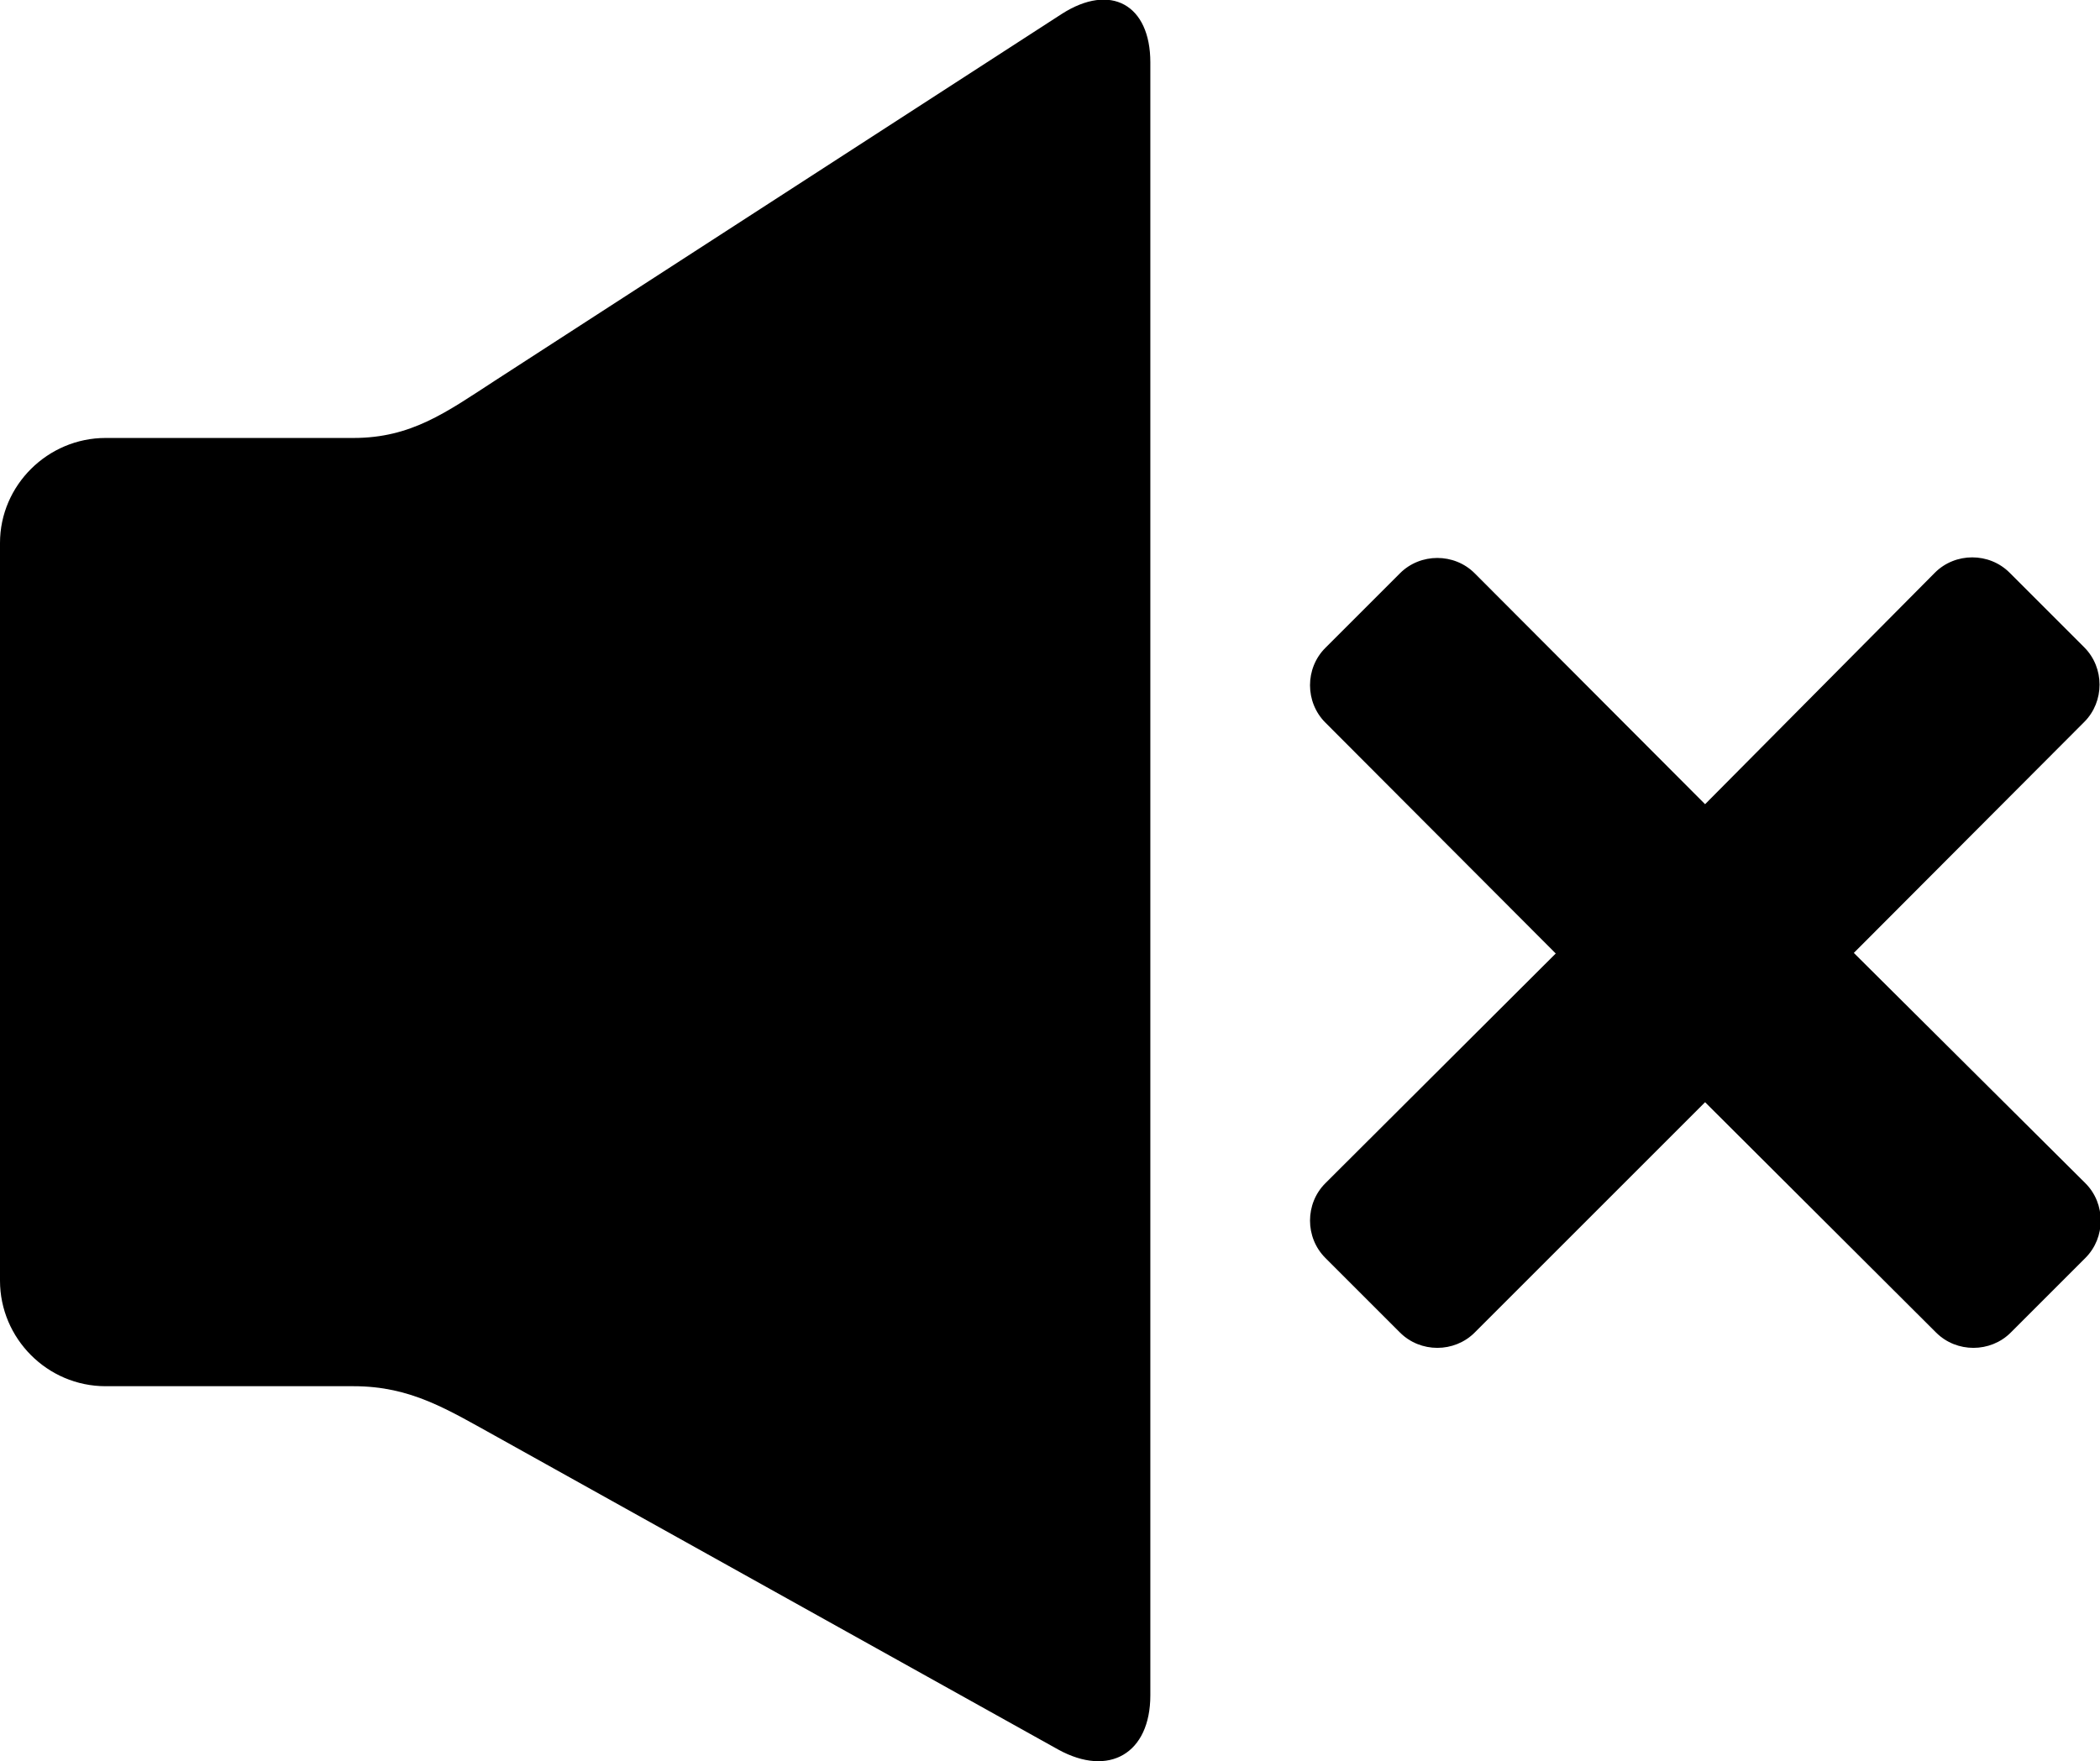 <?xml version="1.0" encoding="utf-8"?>
<!-- Generator: Adobe Illustrator 19.0.0, SVG Export Plug-In . SVG Version: 6.00 Build 0)  -->
<svg version="1.1" id="Layer_1" xmlns="http://www.w3.org/2000/svg" xmlns:xlink="http://www.w3.org/1999/xlink" x="0px" y="0px"
	 viewBox="-9.8 249.1 360 302" style="enable-background:new -9.8 249.1 360 302;" xml:space="preserve">
<g id="sound_off">
	<path d="M75,314.4c-8.3,5.4-14.3,9.8-24.2,9.8H8.3c-9.9,0-18.1,8.1-18.1,18v126.5c0,9.9,8.1,18.1,18.1,18.1h42.5
		c9.9,0,16.1,4,24.8,8.8l96,53.5c8.7,4.8,15.8,0.7,15.8-9.3v-280c0-9.9-6.8-13.7-15.2-8.3L75,314.4z"/>
	<path d="M308,412.5l39.5-39.6c3.5-3.5,3.5-9.3,0-12.8l-12.8-12.8c-3.5-3.5-9.3-3.5-12.8,0L282.5,387L243,347.4
		c-3.5-3.5-9.3-3.5-12.8,0l-12.8,12.8c-3.5,3.5-3.5,9.3,0,12.8l39.5,39.6L217.4,452c-3.5,3.5-3.5,9.3,0,12.8l12.8,12.8
		c3.5,3.5,9.3,3.5,12.8,0l39.5-39.5l39.6,39.5c3.5,3.5,9.3,3.5,12.8,0l12.8-12.8c3.5-3.5,3.5-9.3,0-12.8L308,412.5z"/>
</g>
</svg>
